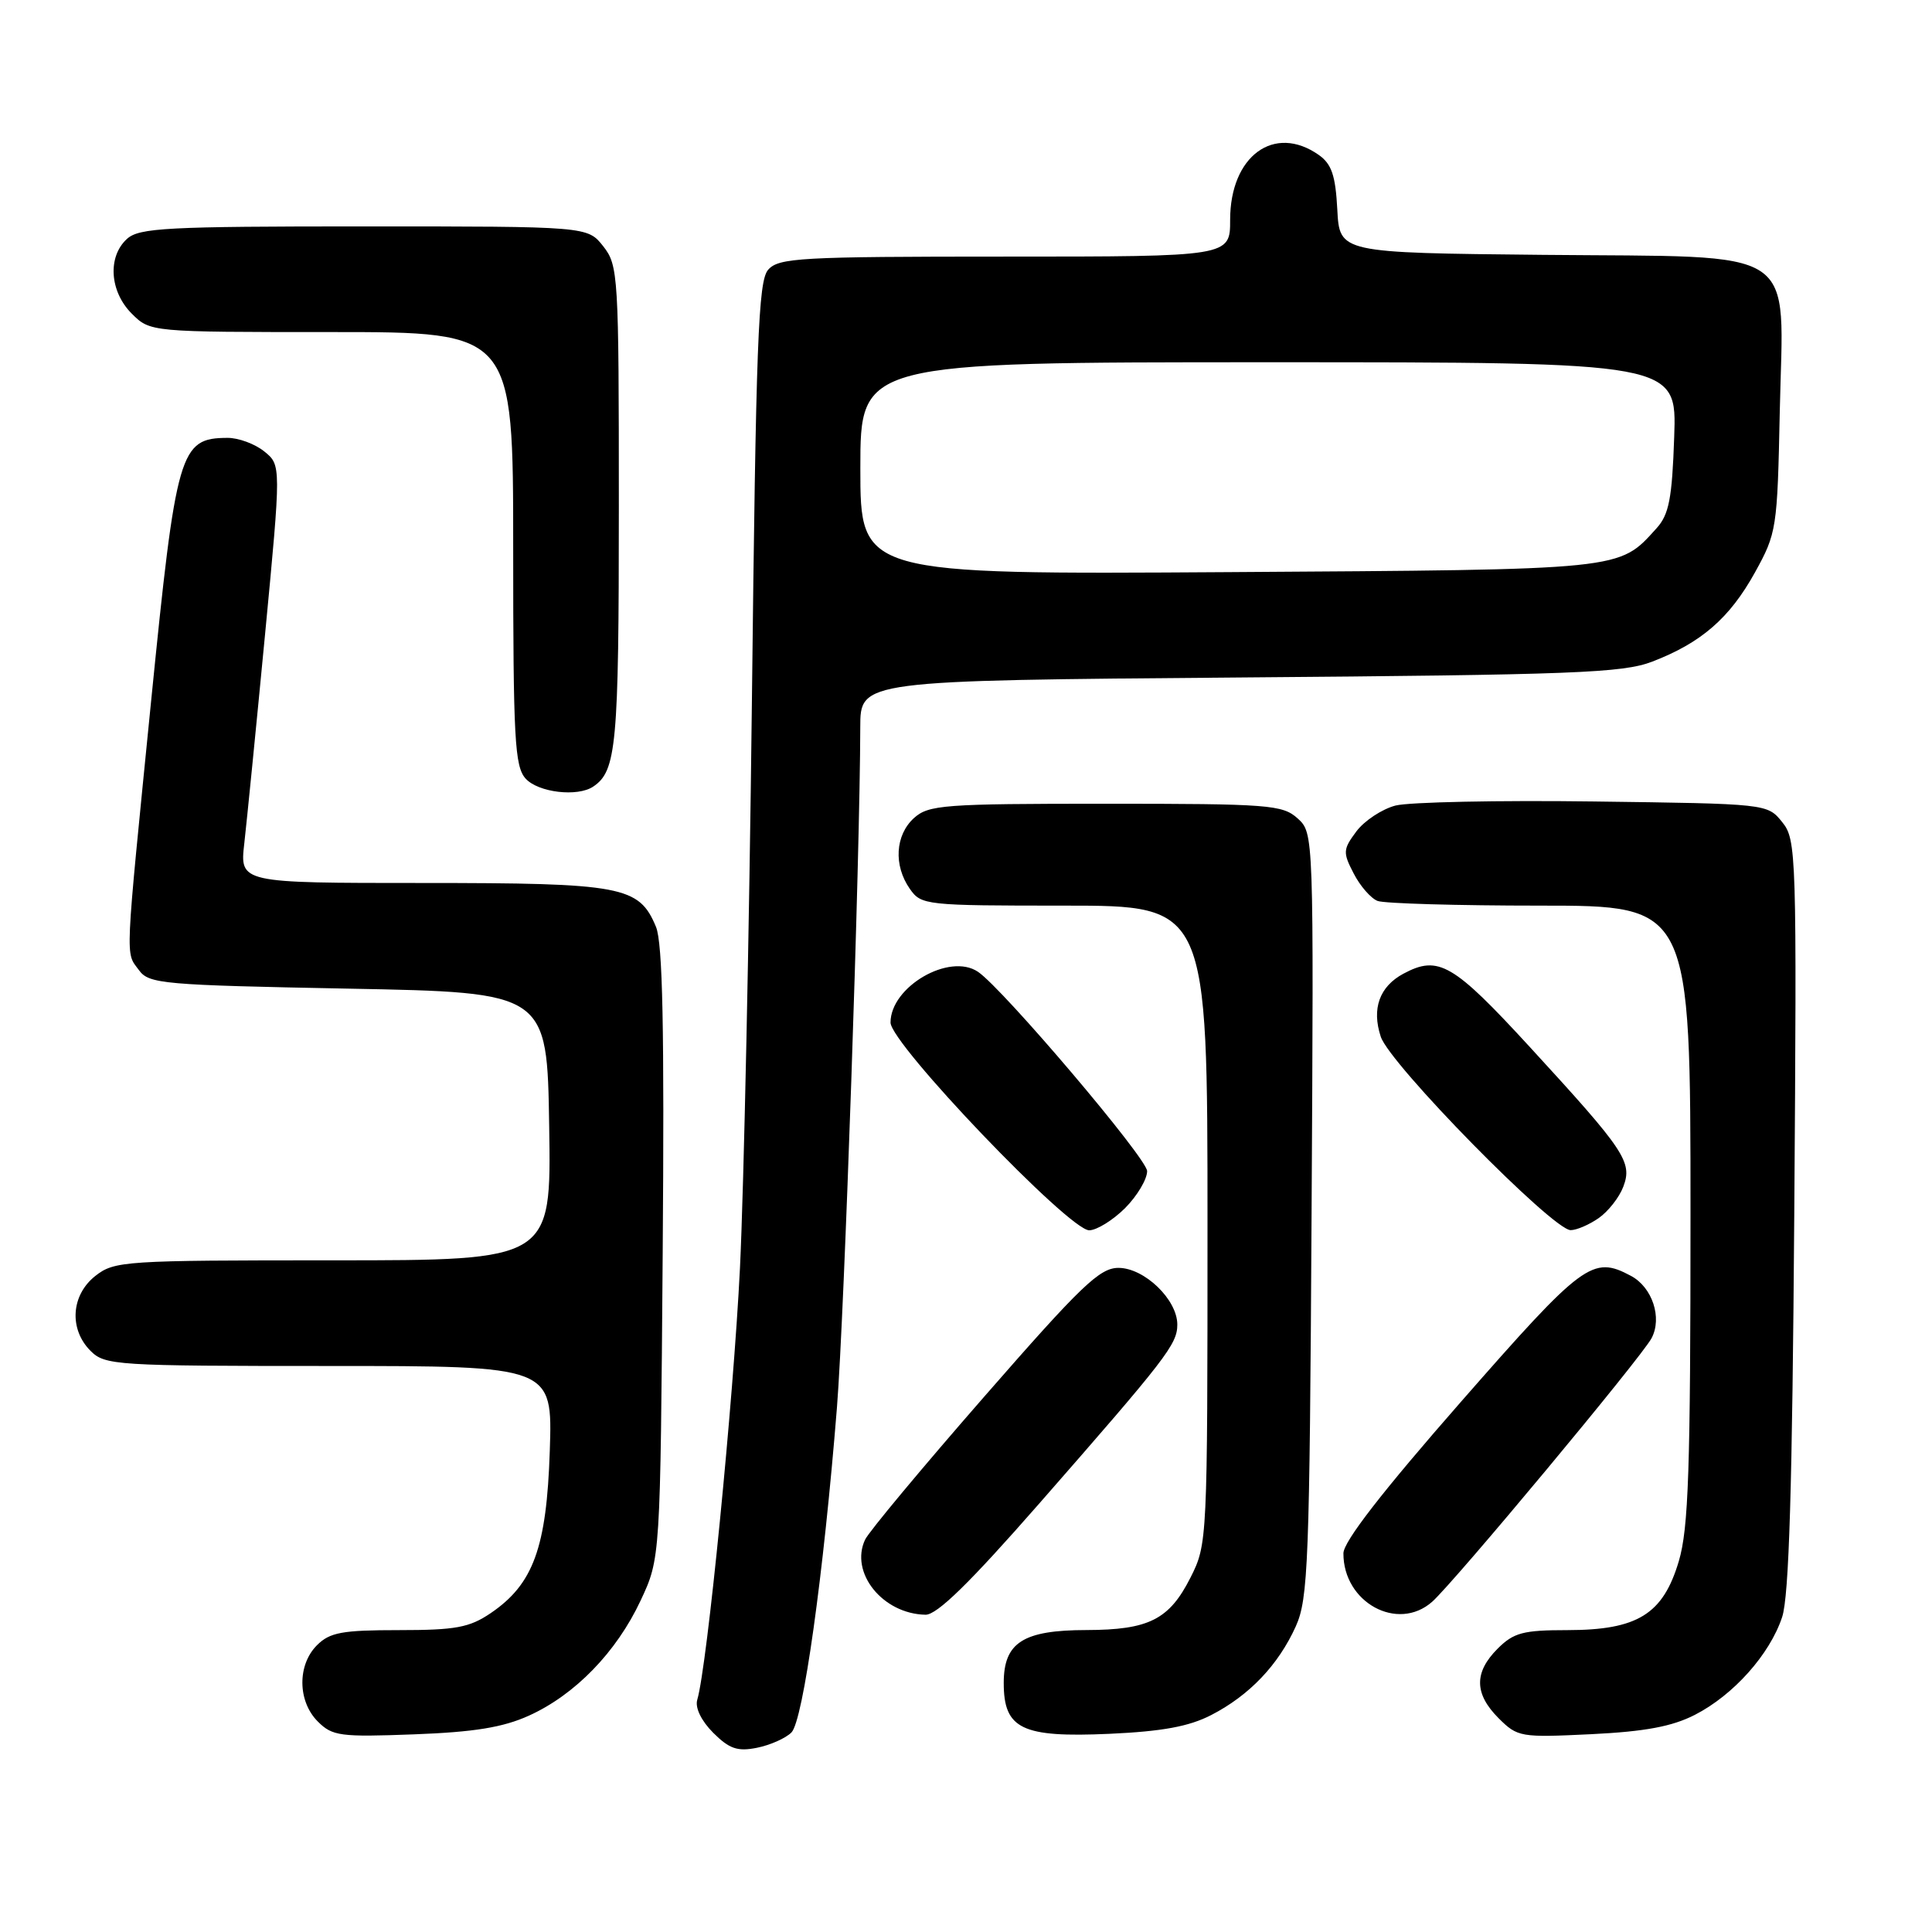 <?xml version="1.0" encoding="UTF-8" standalone="no"?>
<!DOCTYPE svg PUBLIC "-//W3C//DTD SVG 1.1//EN" "http://www.w3.org/Graphics/SVG/1.1/DTD/svg11.dtd" >
<svg xmlns="http://www.w3.org/2000/svg" xmlns:xlink="http://www.w3.org/1999/xlink" version="1.1" viewBox="0 0 256 256">
 <g >
 <path fill="currentColor"
d=" M 104.87 229.56 C 106.42 228.00 109.12 208.74 110.90 186.50 C 111.88 174.23 113.96 113.41 113.99 96.34 C 114.00 90.17 114.00 90.17 164.25 89.77 C 208.56 89.42 215.02 89.17 218.93 87.67 C 225.43 85.17 229.18 81.91 232.53 75.87 C 235.42 70.64 235.51 70.09 235.83 54.50 C 236.29 32.30 239.03 34.11 204.45 33.77 C 177.50 33.50 177.50 33.50 177.20 27.77 C 176.96 23.23 176.45 21.73 174.73 20.52 C 168.83 16.39 163.00 20.67 163.00 29.13 C 163.00 34.00 163.00 34.00 133.15 34.00 C 105.98 34.00 103.17 34.16 101.78 35.75 C 100.47 37.25 100.17 45.30 99.63 93.00 C 99.28 123.53 98.57 157.28 98.05 168.00 C 97.18 185.59 93.70 220.86 92.39 225.23 C 92.08 226.28 92.92 228.01 94.50 229.60 C 96.64 231.73 97.72 232.11 100.30 231.59 C 102.05 231.24 104.10 230.33 104.87 229.56 Z  M 70.09 227.33 C 76.19 224.57 81.68 218.92 84.88 212.09 C 87.50 206.50 87.50 206.50 87.81 166.11 C 88.04 136.29 87.81 124.95 86.92 122.81 C 84.68 117.41 82.49 117.00 55.93 117.00 C 31.77 117.00 31.77 117.00 32.37 111.75 C 32.70 108.86 33.94 96.40 35.12 84.07 C 37.26 61.63 37.26 61.63 35.02 59.82 C 33.79 58.82 31.59 58.01 30.14 58.02 C 23.81 58.05 23.35 59.65 20.02 92.93 C 16.51 128.16 16.60 126.07 18.42 128.56 C 19.74 130.37 21.57 130.53 46.17 131.00 C 72.50 131.50 72.50 131.50 72.77 149.25 C 73.05 167.00 73.05 167.00 44.16 167.00 C 16.45 167.00 15.16 167.08 12.63 169.07 C 9.41 171.61 9.12 176.12 12.00 179.00 C 13.91 180.91 15.33 181.00 43.61 181.00 C 73.22 181.00 73.22 181.00 72.85 192.25 C 72.43 205.08 70.67 209.91 65.02 213.75 C 62.20 215.66 60.38 216.00 52.85 216.00 C 45.33 216.00 43.70 216.30 42.00 218.00 C 39.38 220.62 39.43 225.43 42.11 228.11 C 44.04 230.04 45.07 230.18 54.86 229.81 C 62.84 229.51 66.65 228.89 70.09 227.33 Z  M 160.50 227.25 C 165.56 224.64 169.39 220.61 171.70 215.50 C 173.34 211.85 173.53 207.13 173.79 160.94 C 174.08 110.39 174.08 110.39 171.94 108.44 C 169.94 106.64 168.16 106.50 146.50 106.50 C 125.00 106.50 123.05 106.65 121.10 108.40 C 118.62 110.66 118.38 114.67 120.56 117.78 C 122.07 119.94 122.61 120.00 141.06 120.00 C 160.00 120.00 160.00 120.00 160.00 162.29 C 160.00 204.15 159.98 204.62 157.75 209.03 C 154.94 214.60 152.23 215.97 143.97 215.99 C 135.56 216.00 133.00 217.64 133.00 223.00 C 133.00 229.10 135.39 230.26 147.00 229.74 C 154.02 229.42 157.55 228.77 160.50 227.25 Z  M 224.59 227.22 C 229.70 224.60 234.50 219.22 236.14 214.28 C 237.06 211.52 237.49 197.12 237.75 160.92 C 238.09 112.89 238.04 111.27 236.14 108.92 C 234.18 106.50 234.15 106.50 211.18 106.20 C 198.53 106.03 186.71 106.28 184.91 106.74 C 183.12 107.21 180.79 108.75 179.73 110.16 C 177.95 112.55 177.92 112.95 179.37 115.74 C 180.22 117.40 181.65 119.04 182.54 119.38 C 183.44 119.72 193.13 120.00 204.08 120.00 C 224.00 120.00 224.00 120.00 224.00 160.82 C 224.00 194.80 223.74 202.51 222.45 206.87 C 220.36 213.90 216.98 215.99 207.70 216.00 C 201.83 216.00 200.58 216.33 198.45 218.45 C 195.30 221.60 195.34 224.44 198.58 227.68 C 201.09 230.18 201.48 230.24 210.83 229.79 C 217.99 229.44 221.57 228.77 224.59 227.22 Z  M 137.63 199.31 C 154.59 179.94 156.00 178.12 156.00 175.51 C 156.00 172.20 151.63 168.00 148.20 168.00 C 145.71 168.00 143.26 170.35 130.41 185.07 C 122.21 194.46 115.11 202.98 114.63 204.01 C 112.57 208.39 116.96 213.85 122.63 213.96 C 124.15 213.99 128.47 209.77 137.63 199.31 Z  M 189.76 212.25 C 192.67 209.68 217.49 179.87 218.84 177.32 C 220.28 174.61 218.94 170.57 216.11 169.06 C 211.02 166.34 209.79 167.25 193.58 185.75 C 183.17 197.63 178.02 204.27 178.01 205.82 C 177.98 212.33 185.19 216.28 189.76 212.25 Z  M 149.08 160.08 C 150.68 158.47 152.00 156.26 152.00 155.18 C 152.00 153.50 132.92 131.02 129.59 128.77 C 125.81 126.21 118.00 130.74 118.00 135.49 C 118.00 138.30 141.67 163.05 144.33 163.02 C 145.33 163.01 147.47 161.68 149.08 160.08 Z  M 211.84 161.40 C 213.10 160.52 214.56 158.66 215.09 157.26 C 216.34 153.98 215.34 152.49 202.78 138.81 C 192.54 127.66 190.61 126.53 185.96 129.02 C 182.79 130.72 181.73 133.66 182.96 137.37 C 184.16 141.02 205.75 163.00 208.12 163.00 C 208.91 163.00 210.58 162.28 211.84 161.40 Z  M 78.60 104.23 C 81.69 102.17 82.00 98.76 82.00 67.20 C 82.00 36.41 81.93 35.18 79.93 32.63 C 77.85 30.00 77.85 30.00 48.26 30.00 C 22.12 30.00 18.44 30.19 16.83 31.65 C 14.23 34.01 14.52 38.61 17.45 41.55 C 19.91 44.00 19.91 44.00 43.95 44.00 C 68.00 44.00 68.00 44.00 68.00 72.67 C 68.00 97.95 68.20 101.56 69.65 103.17 C 71.32 105.01 76.52 105.63 78.60 104.23 Z  M 114.00 62.06 C 114.00 48.00 114.00 48.00 168.09 48.00 C 222.19 48.00 222.19 48.00 221.84 57.90 C 221.56 66.08 221.15 68.18 219.50 70.00 C 214.45 75.58 215.47 75.47 162.75 75.81 C 114.00 76.12 114.00 76.12 114.00 62.06 Z "/>
</g>
</svg>